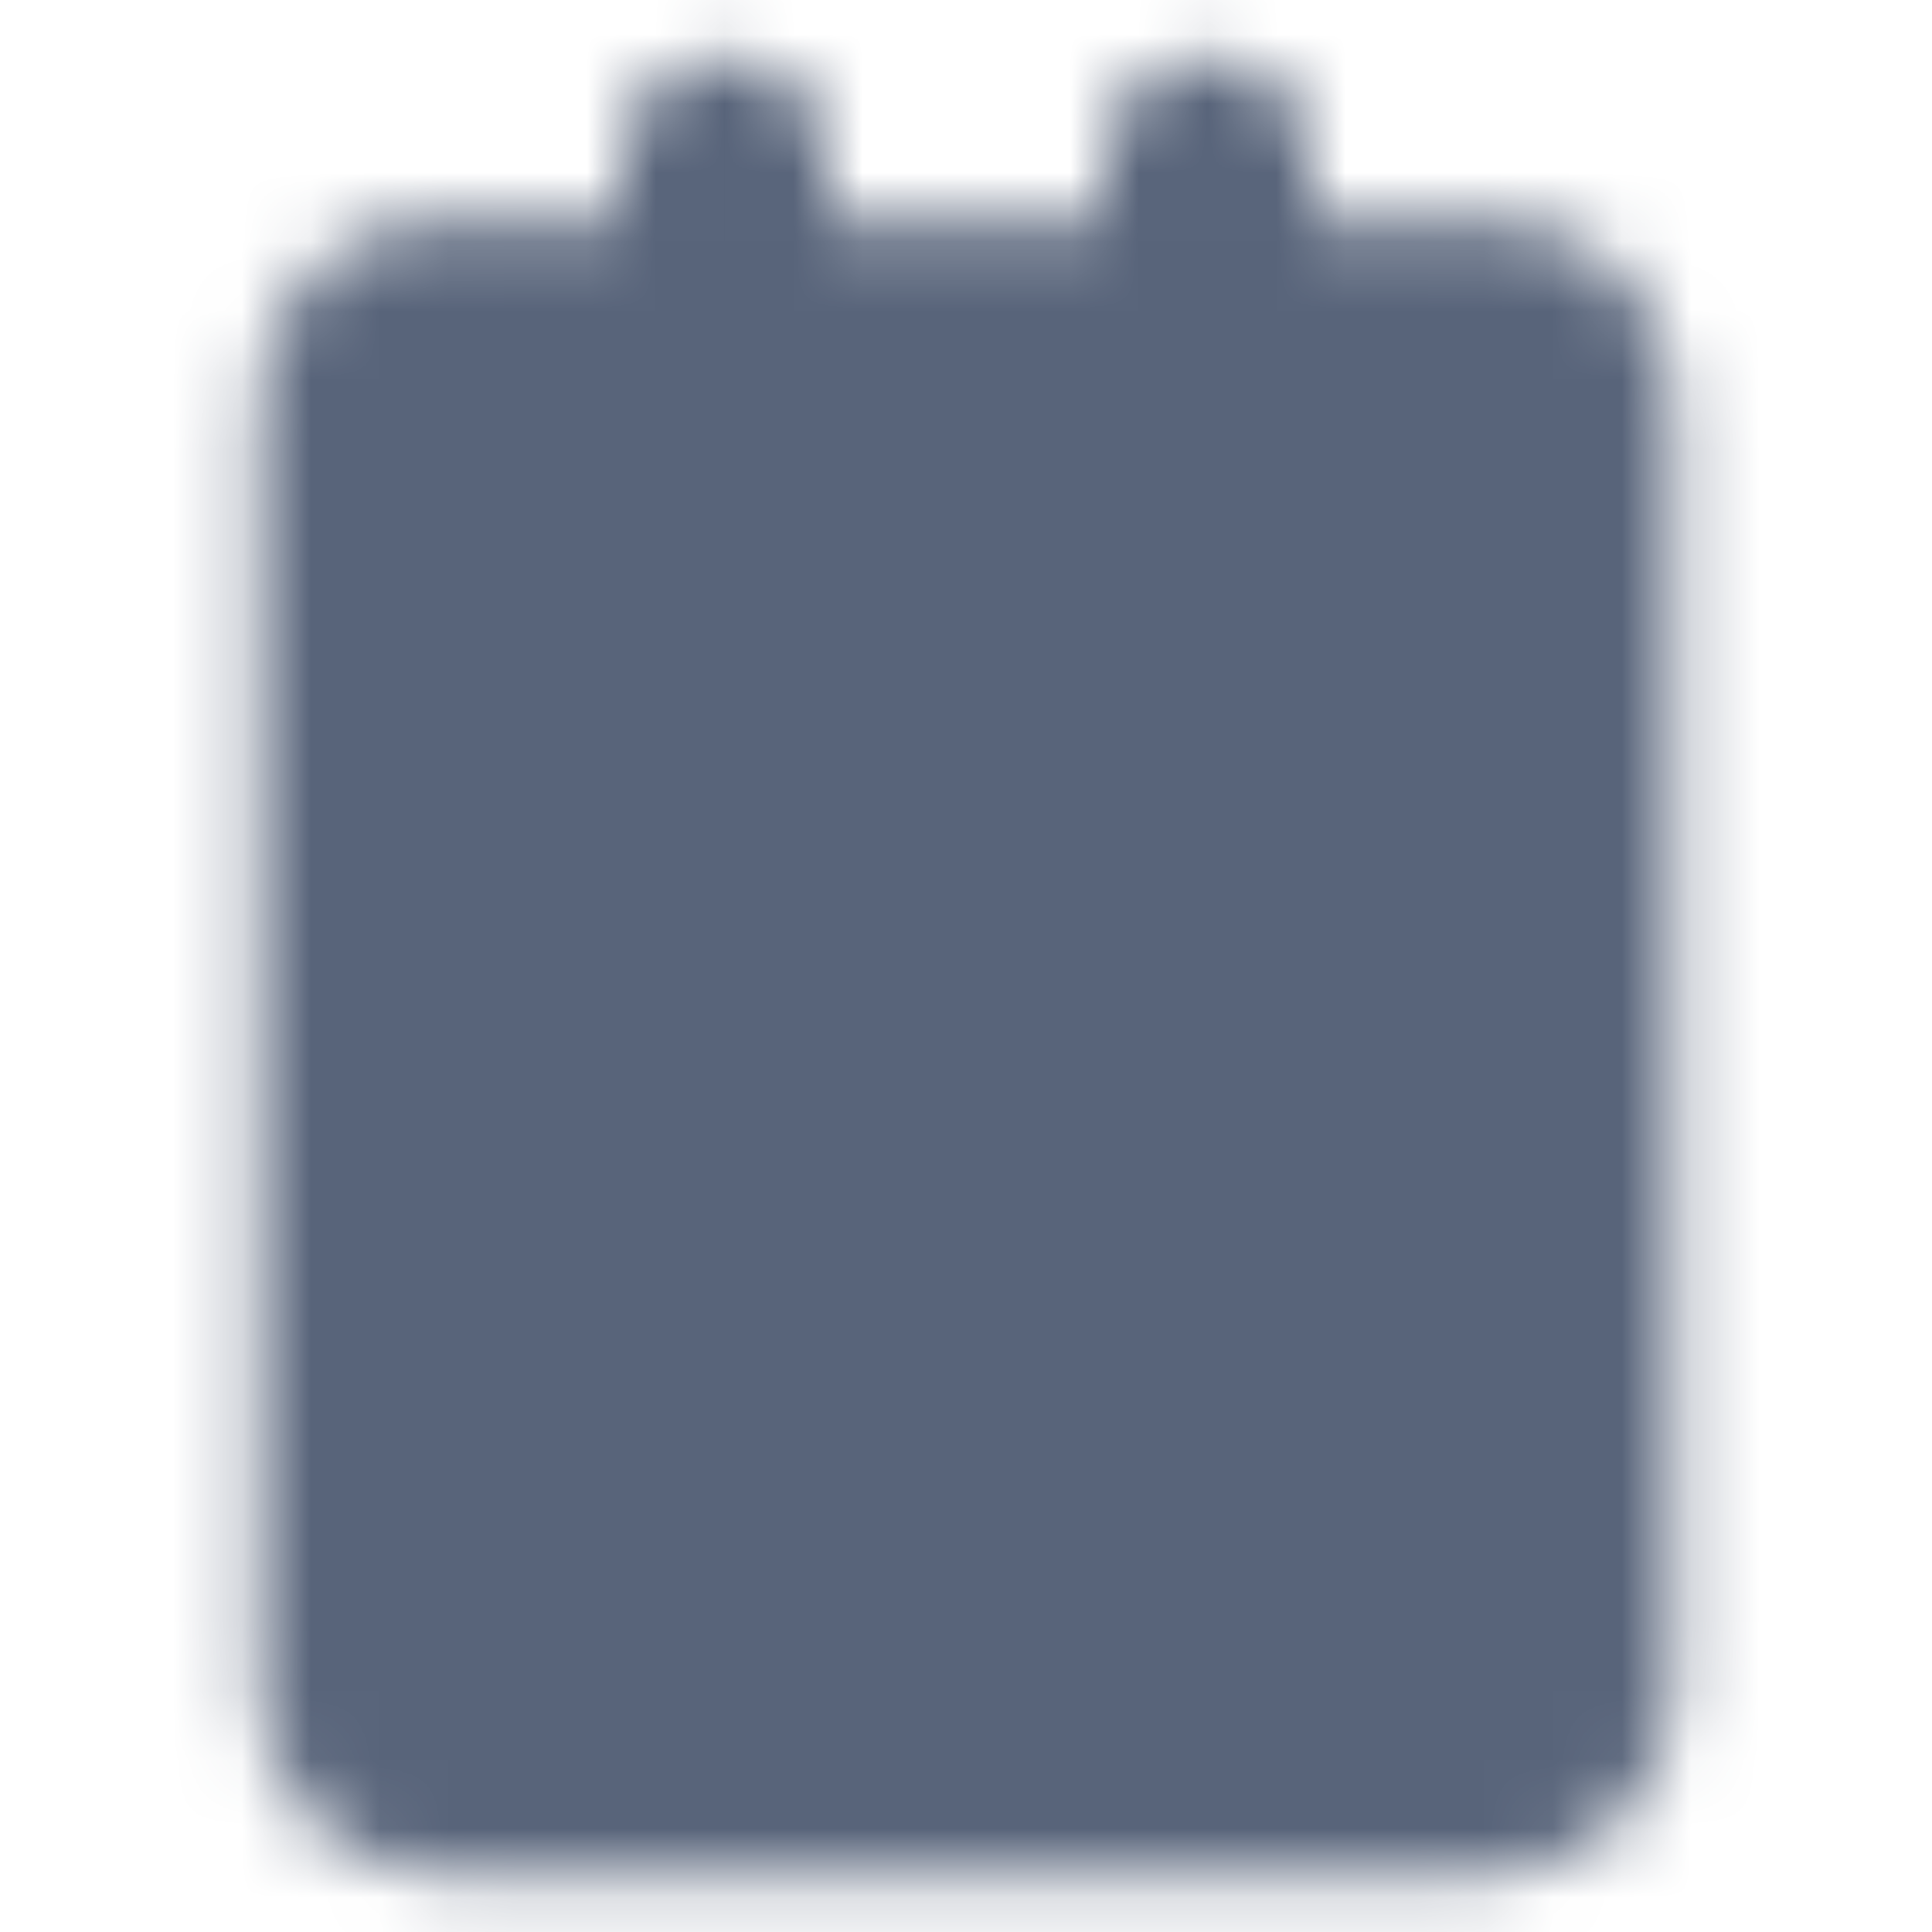 <svg width="28" height="28" viewBox="0 0 28 28" fill="none" xmlns="http://www.w3.org/2000/svg">
<mask id="mask0_476_4262" style="mask-type:luminance" maskUnits="userSpaceOnUse" x="3" y="0" width="22" height="28">
<path d="M21.583 4.667H6.417C5.772 4.667 5.25 5.189 5.25 5.833V24.5C5.25 25.144 5.772 25.667 6.417 25.667H21.583C22.228 25.667 22.75 25.144 22.75 24.5V5.833C22.75 5.189 22.228 4.667 21.583 4.667Z" fill="white" stroke="white" stroke-width="3" stroke-linejoin="round"/>
<path d="M10.5 2.333V5.833M17.5 2.333V5.833" stroke="white" stroke-width="3" stroke-linecap="round" stroke-linejoin="round"/>
<path d="M9.334 11.083H18.667M9.334 15.75H16.334M9.334 20.417H14" stroke="black" stroke-width="3" stroke-linecap="round" stroke-linejoin="round"/>
</mask>
<g mask="url(#mask0_476_4262)">
<path d="M0 0H28V28H0V0Z" fill="#58647A"/>
</g>
</svg>
